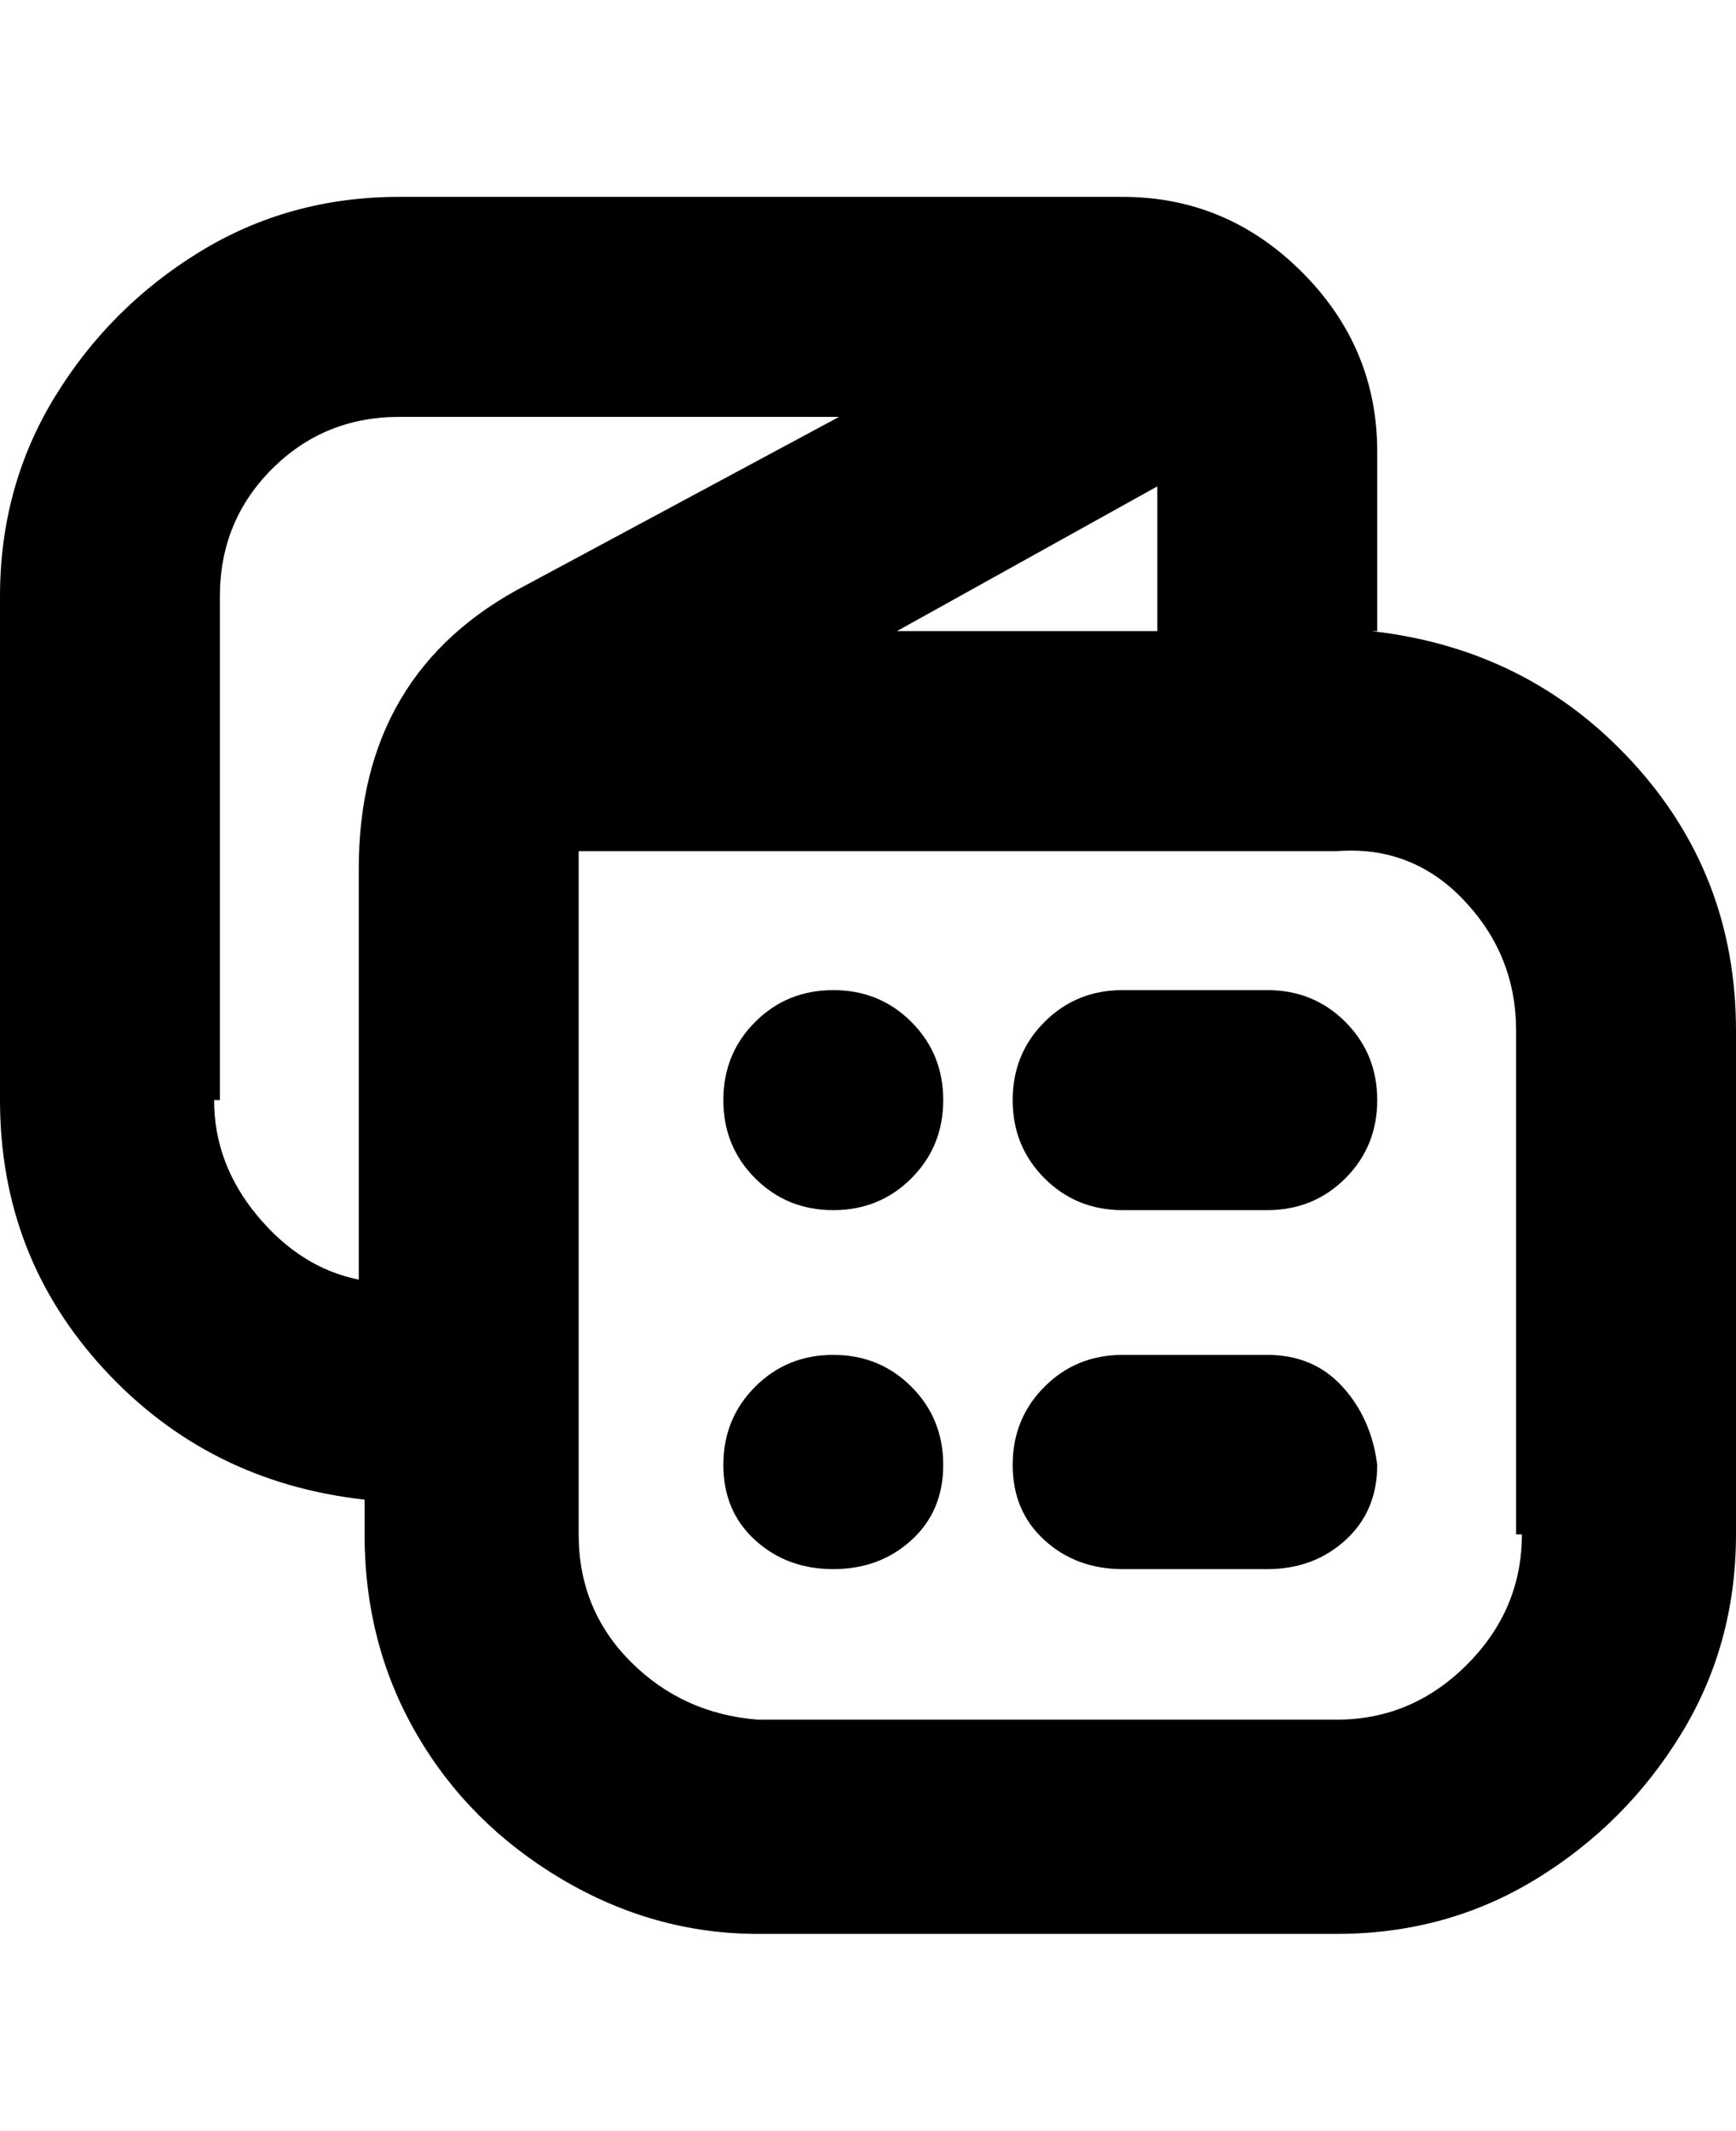 <svg viewBox="0 0 300 368" xmlns="http://www.w3.org/2000/svg"><path d="M238 109V78q0-18-13-31t-31-13H69q-19 0-34.5 9.5t-25 25Q0 84 0 103v87q0 27 18 46.5T63 259v6q0 19 9 34.5t25 25q16 9.5 34 9.5h100q19 0 34.5-9.5t25-25Q300 284 300 265v-87q0-27-18-46.5T237 109h1zm-83 0l45-25v25h-45zM38 190v-87q0-13 9-22t22-9h76l-54 29q-29 15-29 49v71q-10-2-17.5-11T37 190h1zm225 75q0 13-9.5 22.5T231 297H131q-13-1-22-10t-9-22V147h131q13-1 22 8.5t9 22.5v87h1zm-25-12q0 8-5.5 13t-13.5 5h-25q-8 0-13.5-5t-5.5-13q0-8 5.5-13.5T194 234h25q8 0 13 5.5t6 13.5zm-75 0q0 8-5.5 13t-13.5 5q-8 0-13.5-5t-5.5-13q0-8 5.5-13.5T144 234q8 0 13.5 5.5T163 253zm75-63q0 8-5.5 13.5T219 209h-25q-8 0-13.5-5.5T175 190q0-8 5.5-13.5T194 171h25q8 0 13.5 5.5T238 190zm-75 0q0 8-5.5 13.5T144 209q-8 0-13.5-5.5T125 190q0-8 5.5-13.5T144 171q8 0 13.5 5.5T163 190z"/></svg>